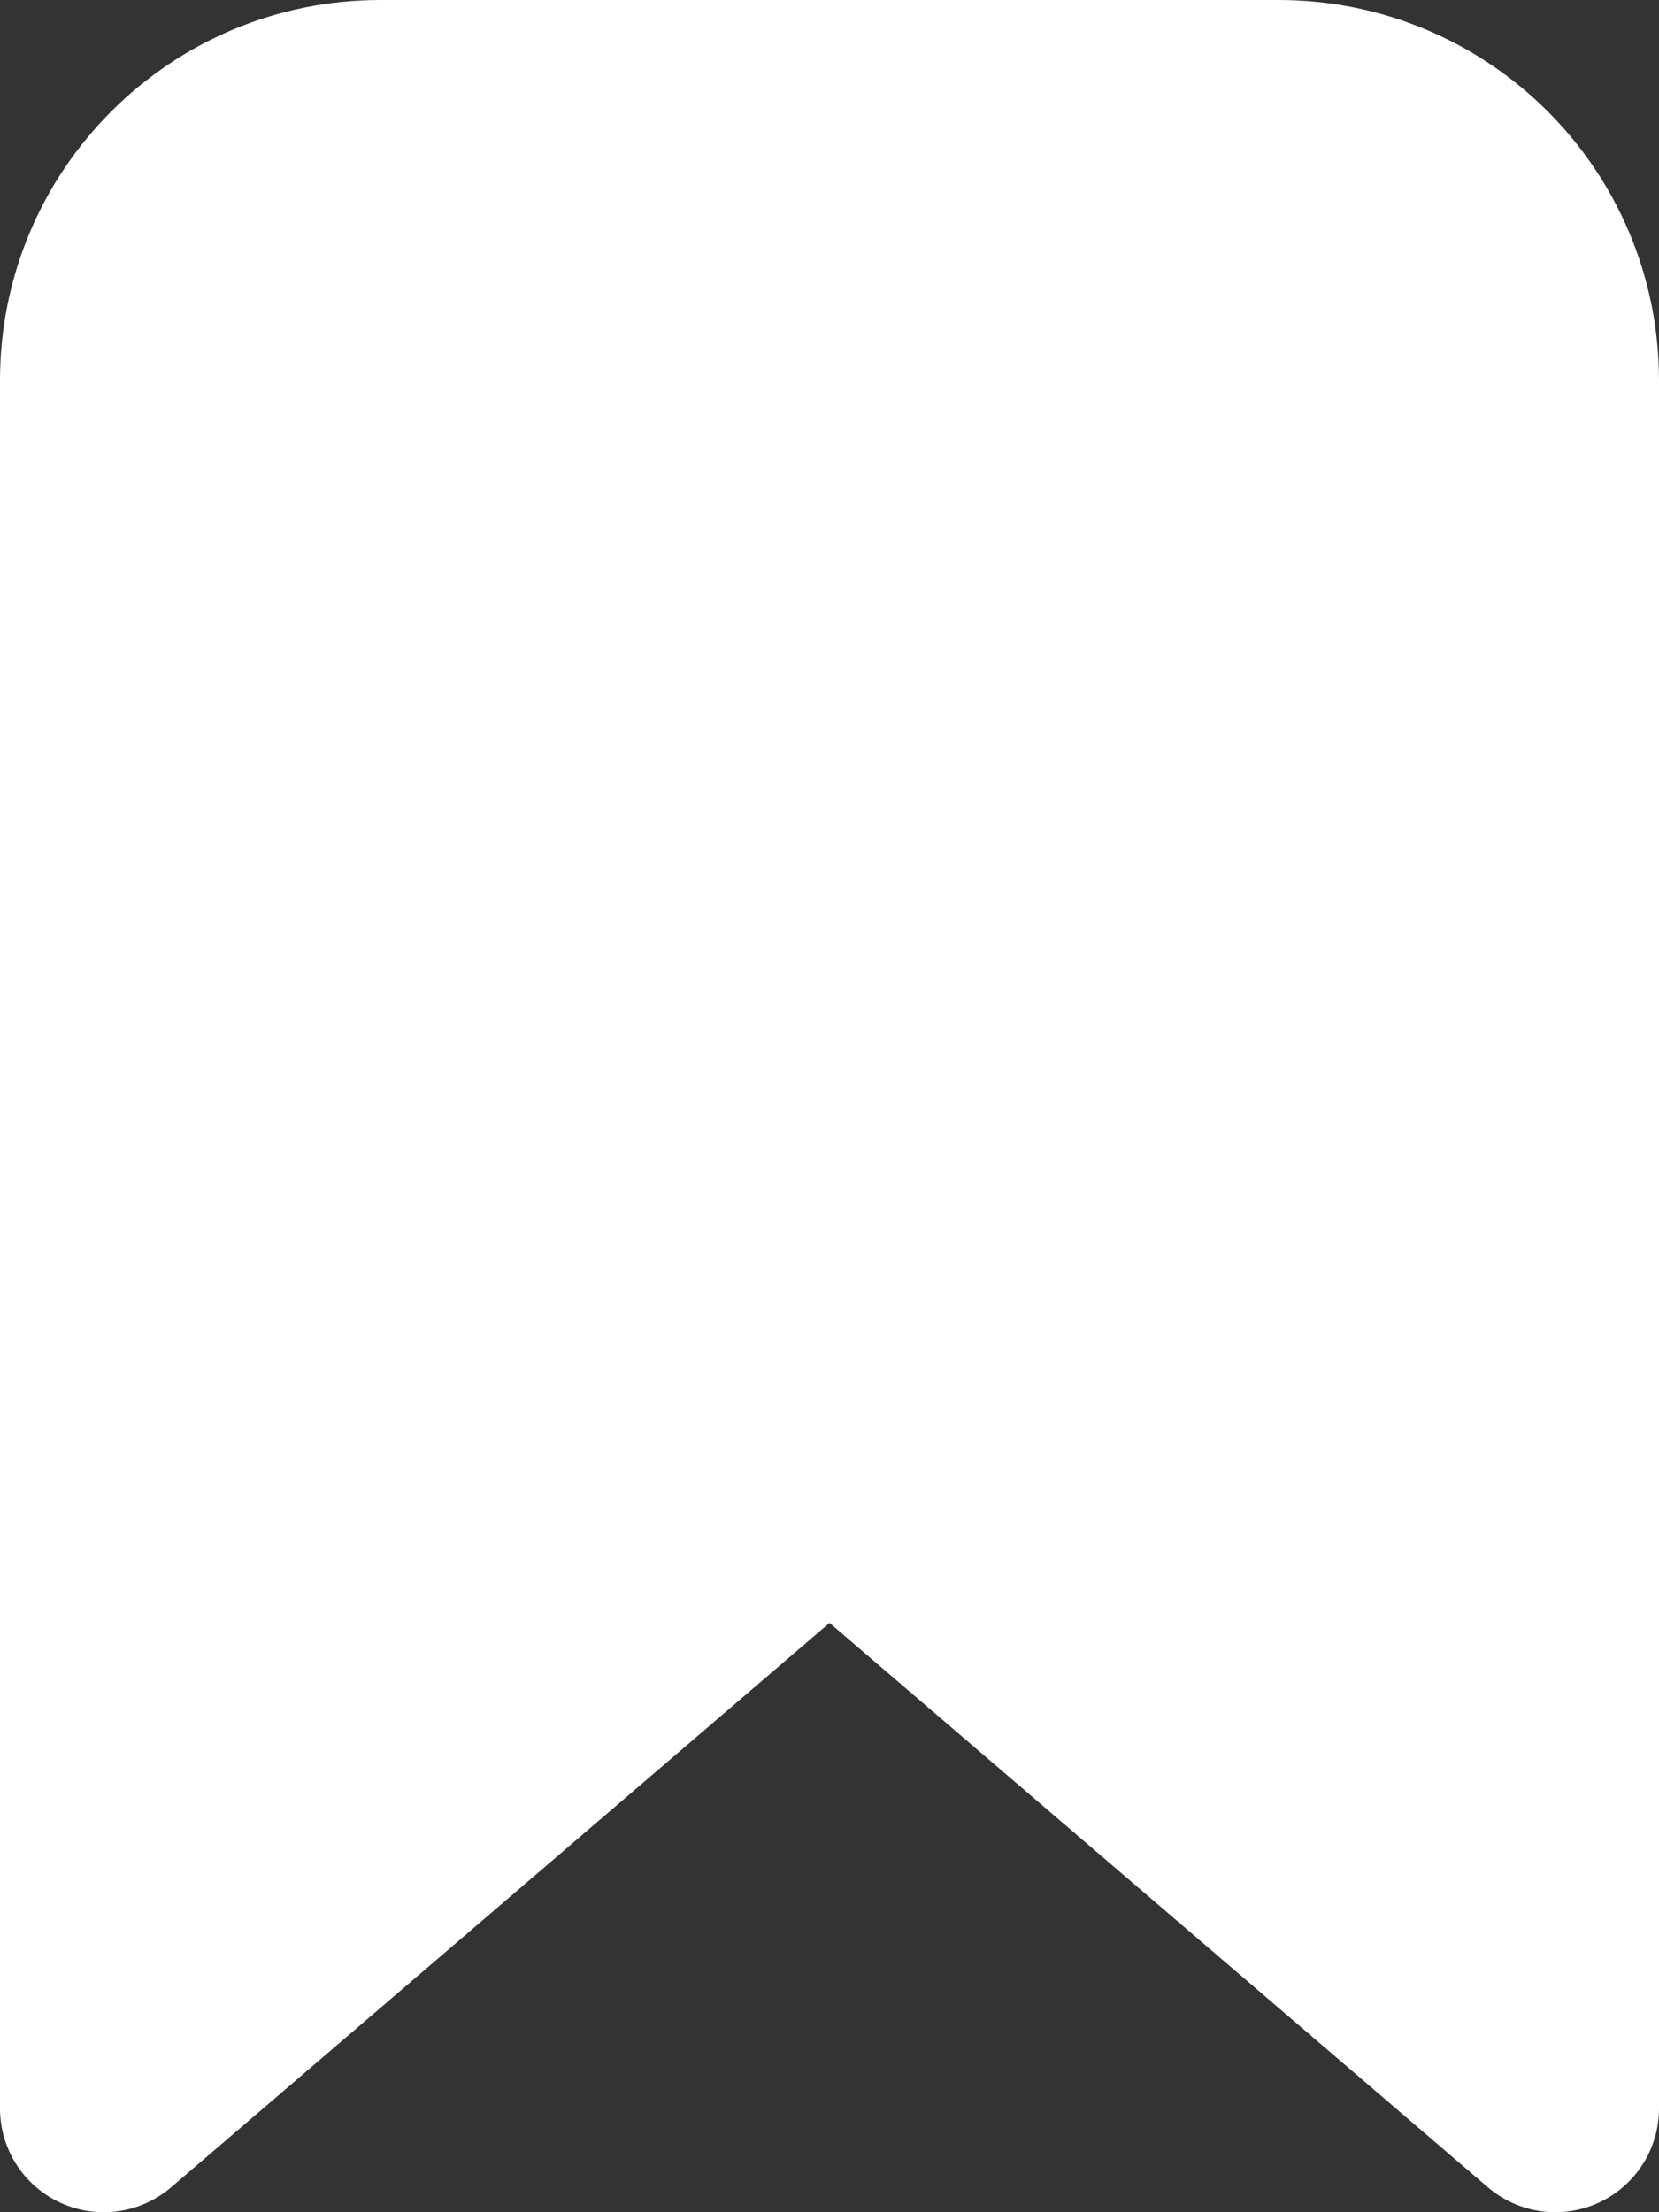 <svg width="12" height="16" viewBox="0 0 12 16" fill="none" xmlns="http://www.w3.org/2000/svg">
<rect x="0" y="0" width="12" height="16" fill="#333333" stroke="none"/>
<path d="M0.75 2.75C0.75 1.645 1.645 0.75 2.75 0.75H9.25C10.355 0.75 11.25 1.645 11.25 2.75V15.25L6 10.75L0.75 15.25V2.75Z" fill="white" stroke="white" stroke-width="1.5" stroke-linecap="round" stroke-linejoin="round"/>
</svg>
